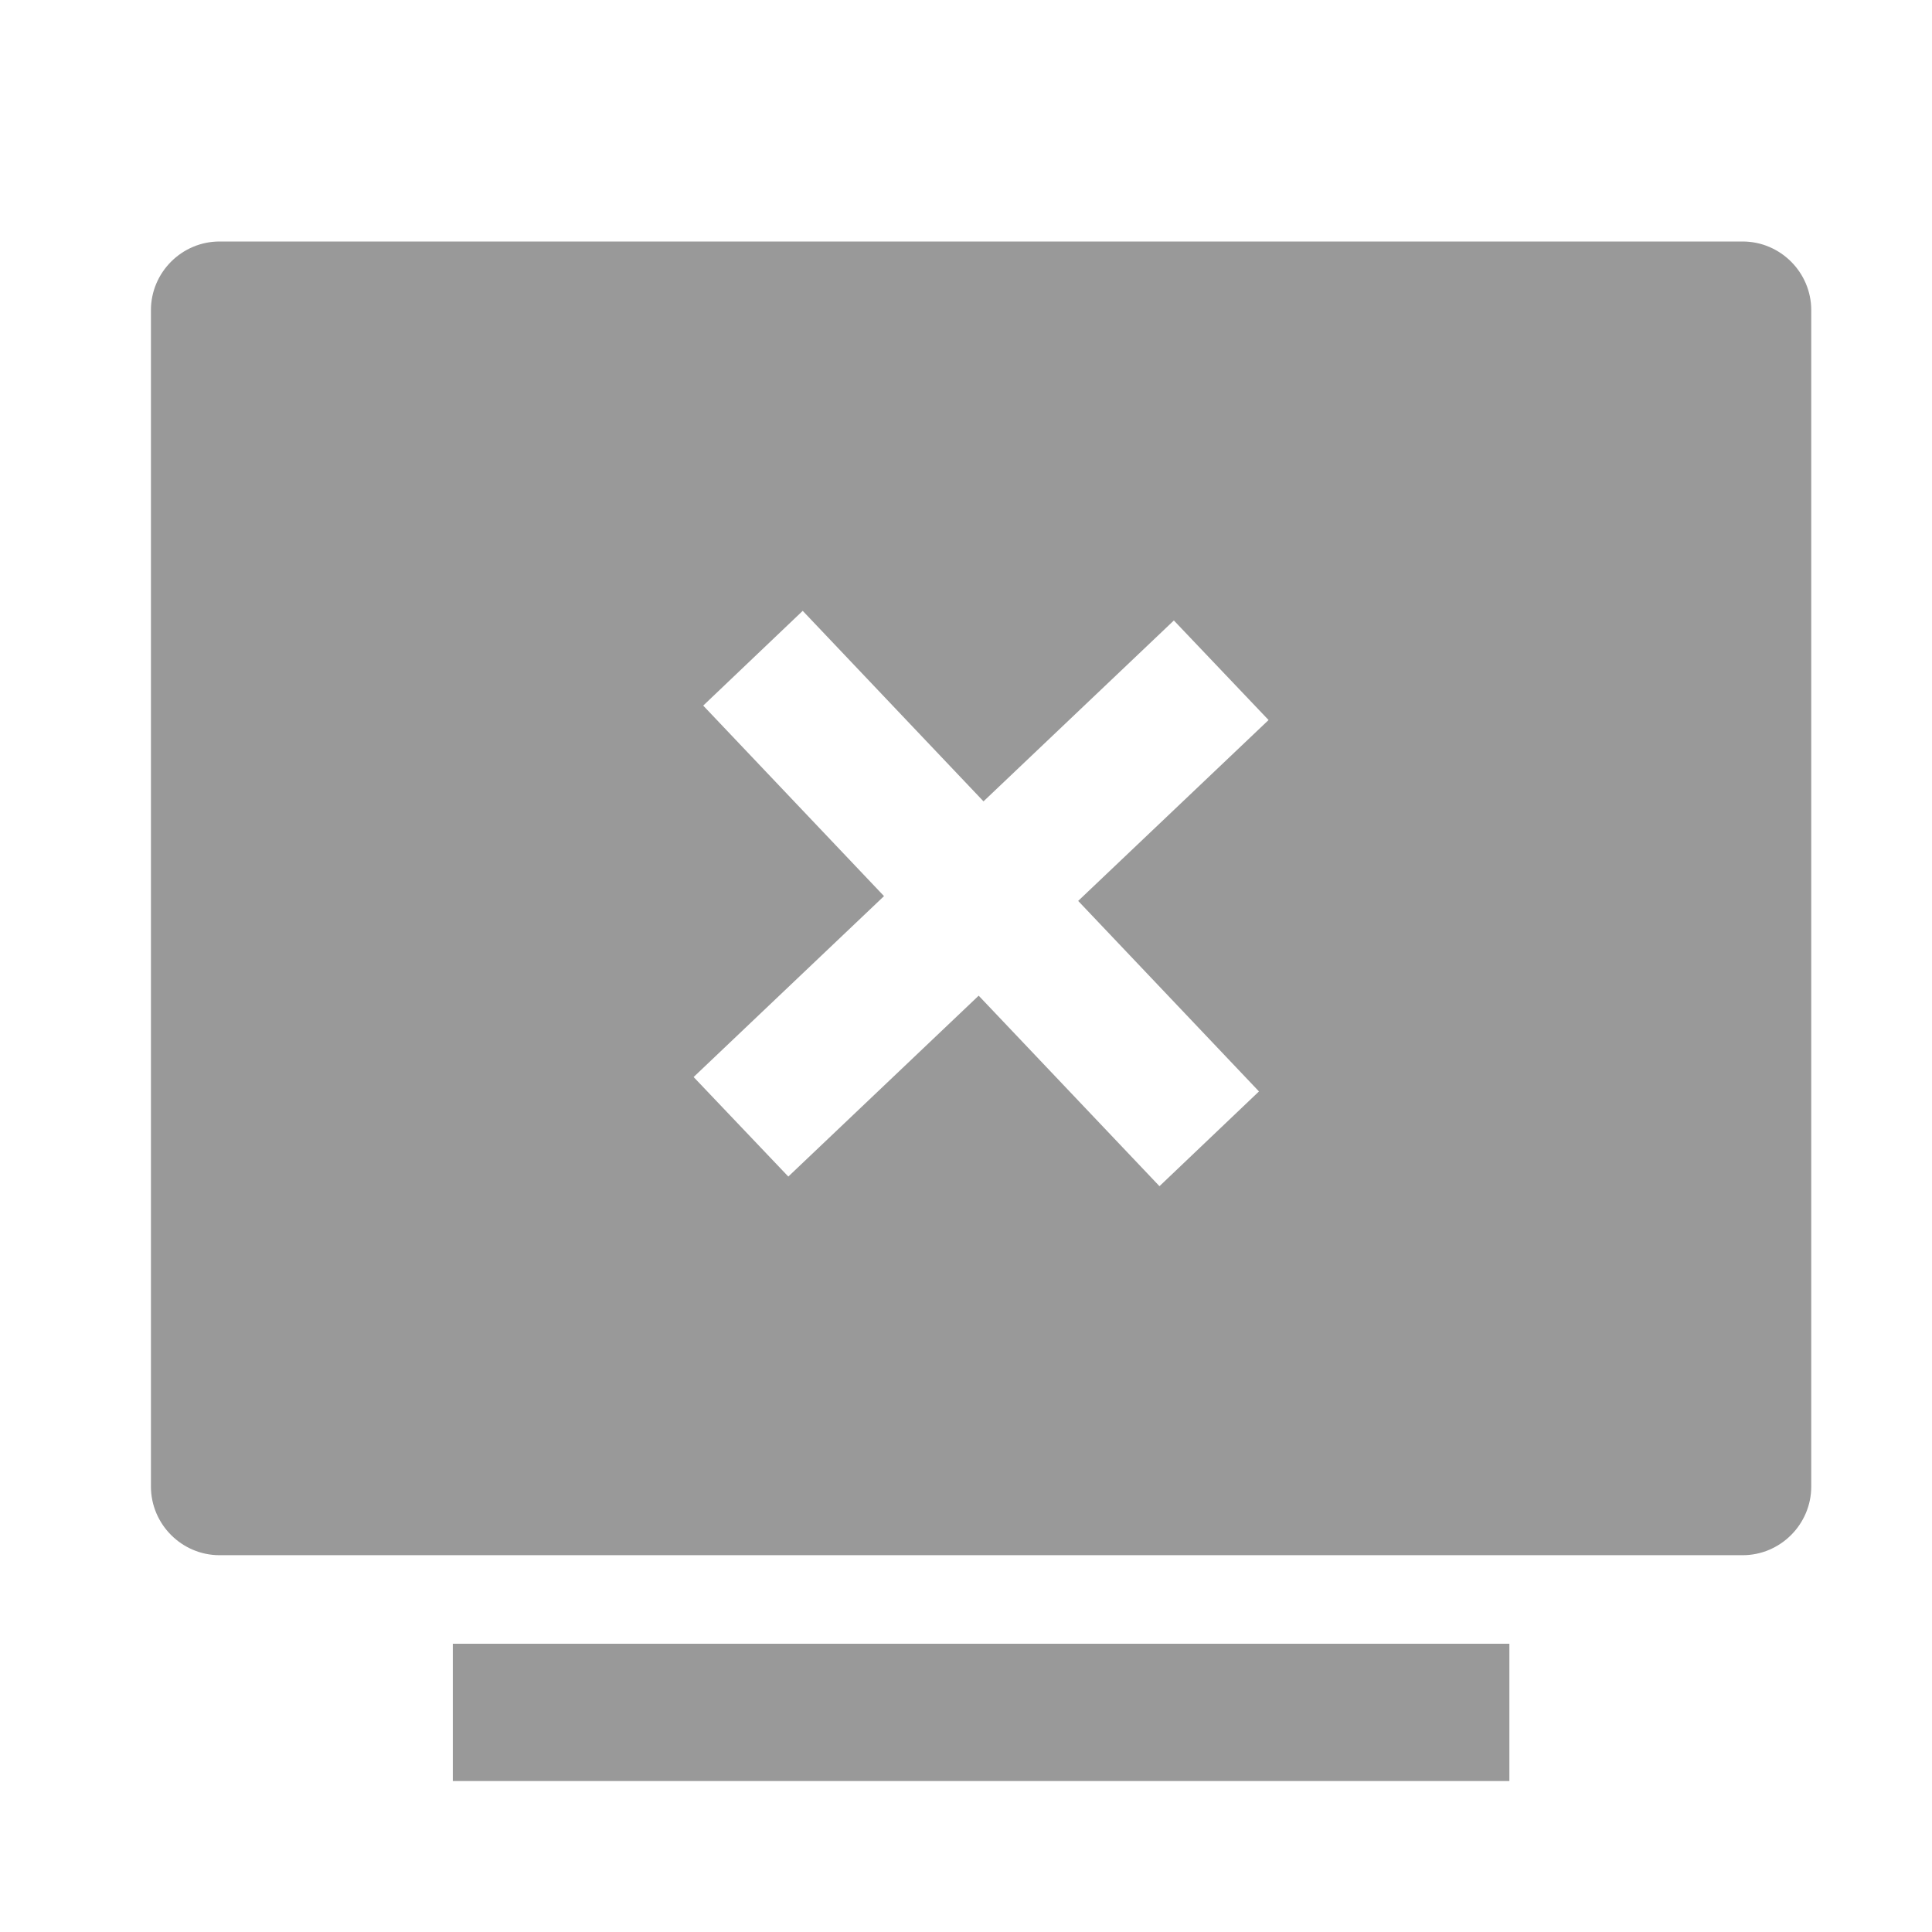 <?xml version="1.0" encoding="UTF-8"?>
<svg width="64px" height="64px" viewBox="0 0 64 64" version="1.1" xmlns="http://www.w3.org/2000/svg" xmlns:xlink="http://www.w3.org/1999/xlink">
    <title>离线备份</title>
    <g id="专家端" stroke="none" stroke-width="1" fill="none" fill-rule="evenodd">
        <g id="离线备份" fill="#999999" fill-rule="nonzero">
            <rect id="矩形" opacity="0" x="0" y="0" width="64" height="64"></rect>
            <path d="M15,54.452 L50,54.452 L50,59 L15,59 L15,54.452 Z M57.727,8 L7.273,8 C6.023,8 5,9.023 5,10.274 L5,49.243 C5,50.494 6.023,51.518 7.273,51.518 L57.727,51.518 C58.977,51.518 60,50.494 60,49.243 L60,10.274 C60,9.023 58.977,8 57.727,8 Z M41.705,36.155 L38.409,39.294 L32.42,32.983 L26.114,38.975 L22.977,35.678 L29.284,29.685 L23.295,23.374 L26.591,20.235 L32.58,26.546 L38.886,20.554 L42.023,23.852 L35.716,29.844 L41.705,36.155 Z" id="形状"></path>
        </g>
    </g>
</svg>